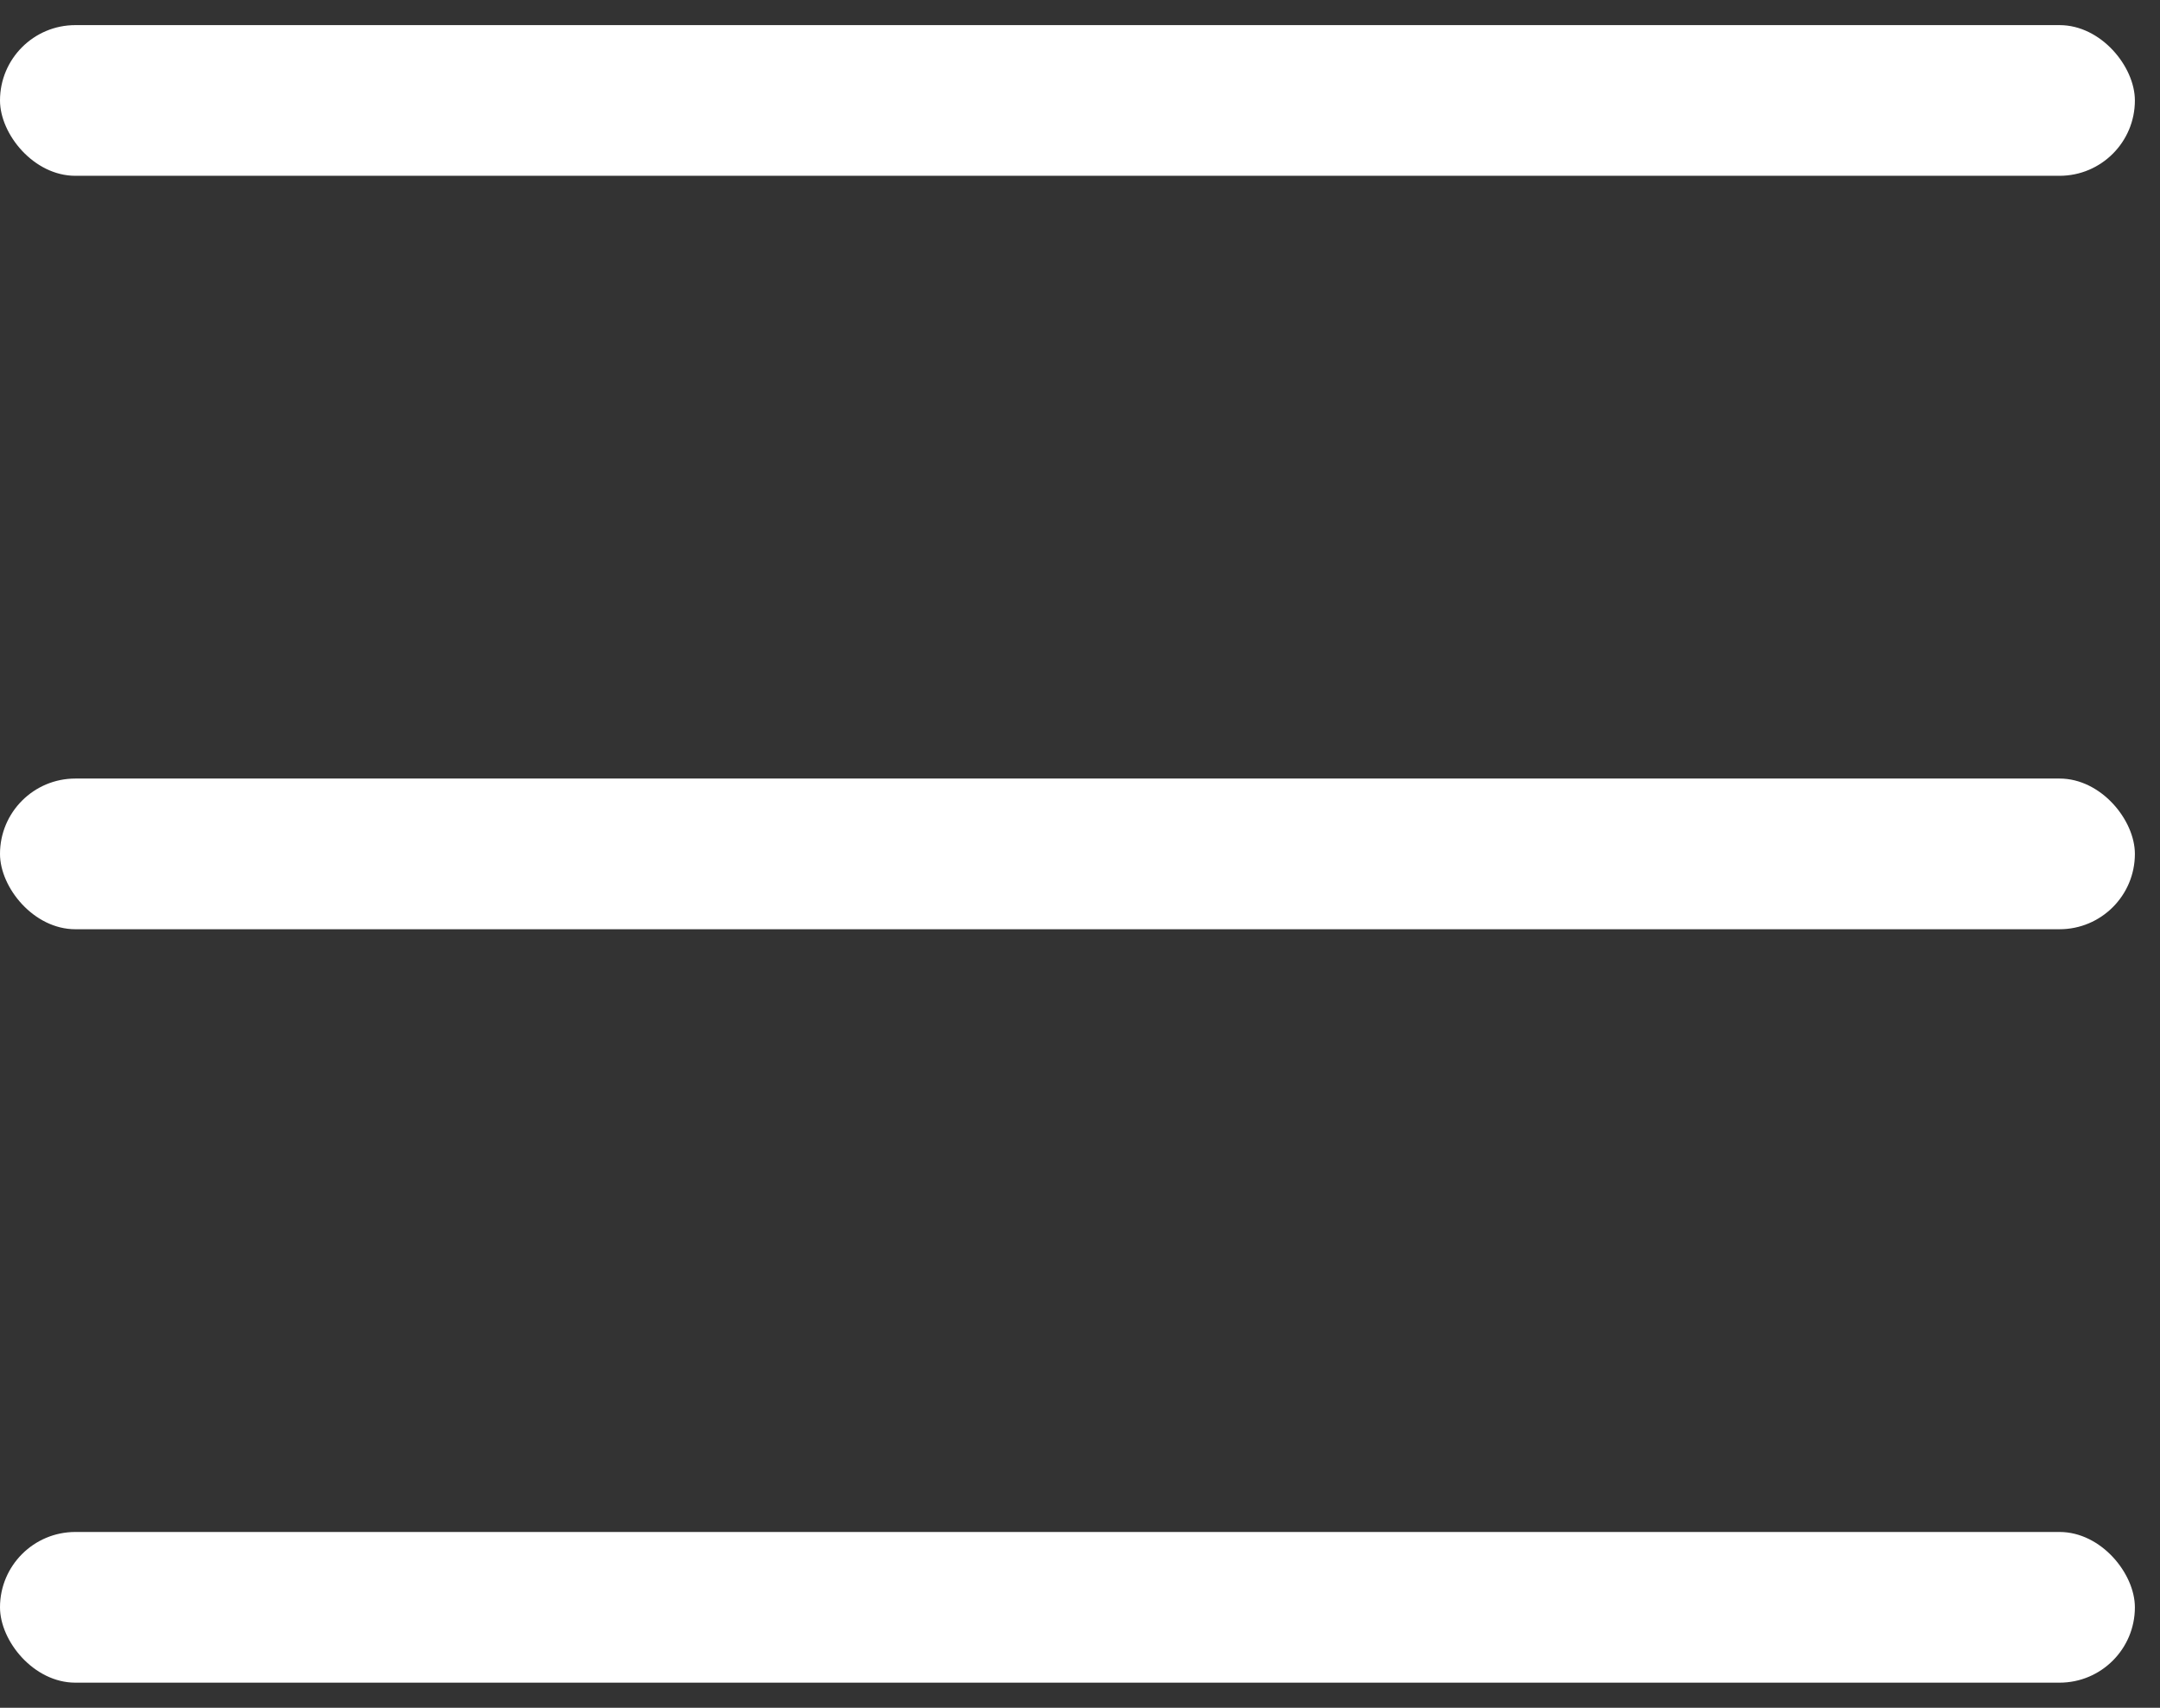 <svg width="43" height="34" viewBox="0 0 43 34" fill="none" xmlns="http://www.w3.org/2000/svg">
<rect x="0" y="0" width="43" height="34" fill="#333333" stroke="none"/>
<rect y="0.5" width="42.5" height="3" rx="1.5" fill="white"/>
<rect y="15.5" width="42.5" height="3" rx="1.5" fill="white"/>
<rect y="30.5" width="42.5" height="3" rx="1.5" fill="white"/>
</svg>
